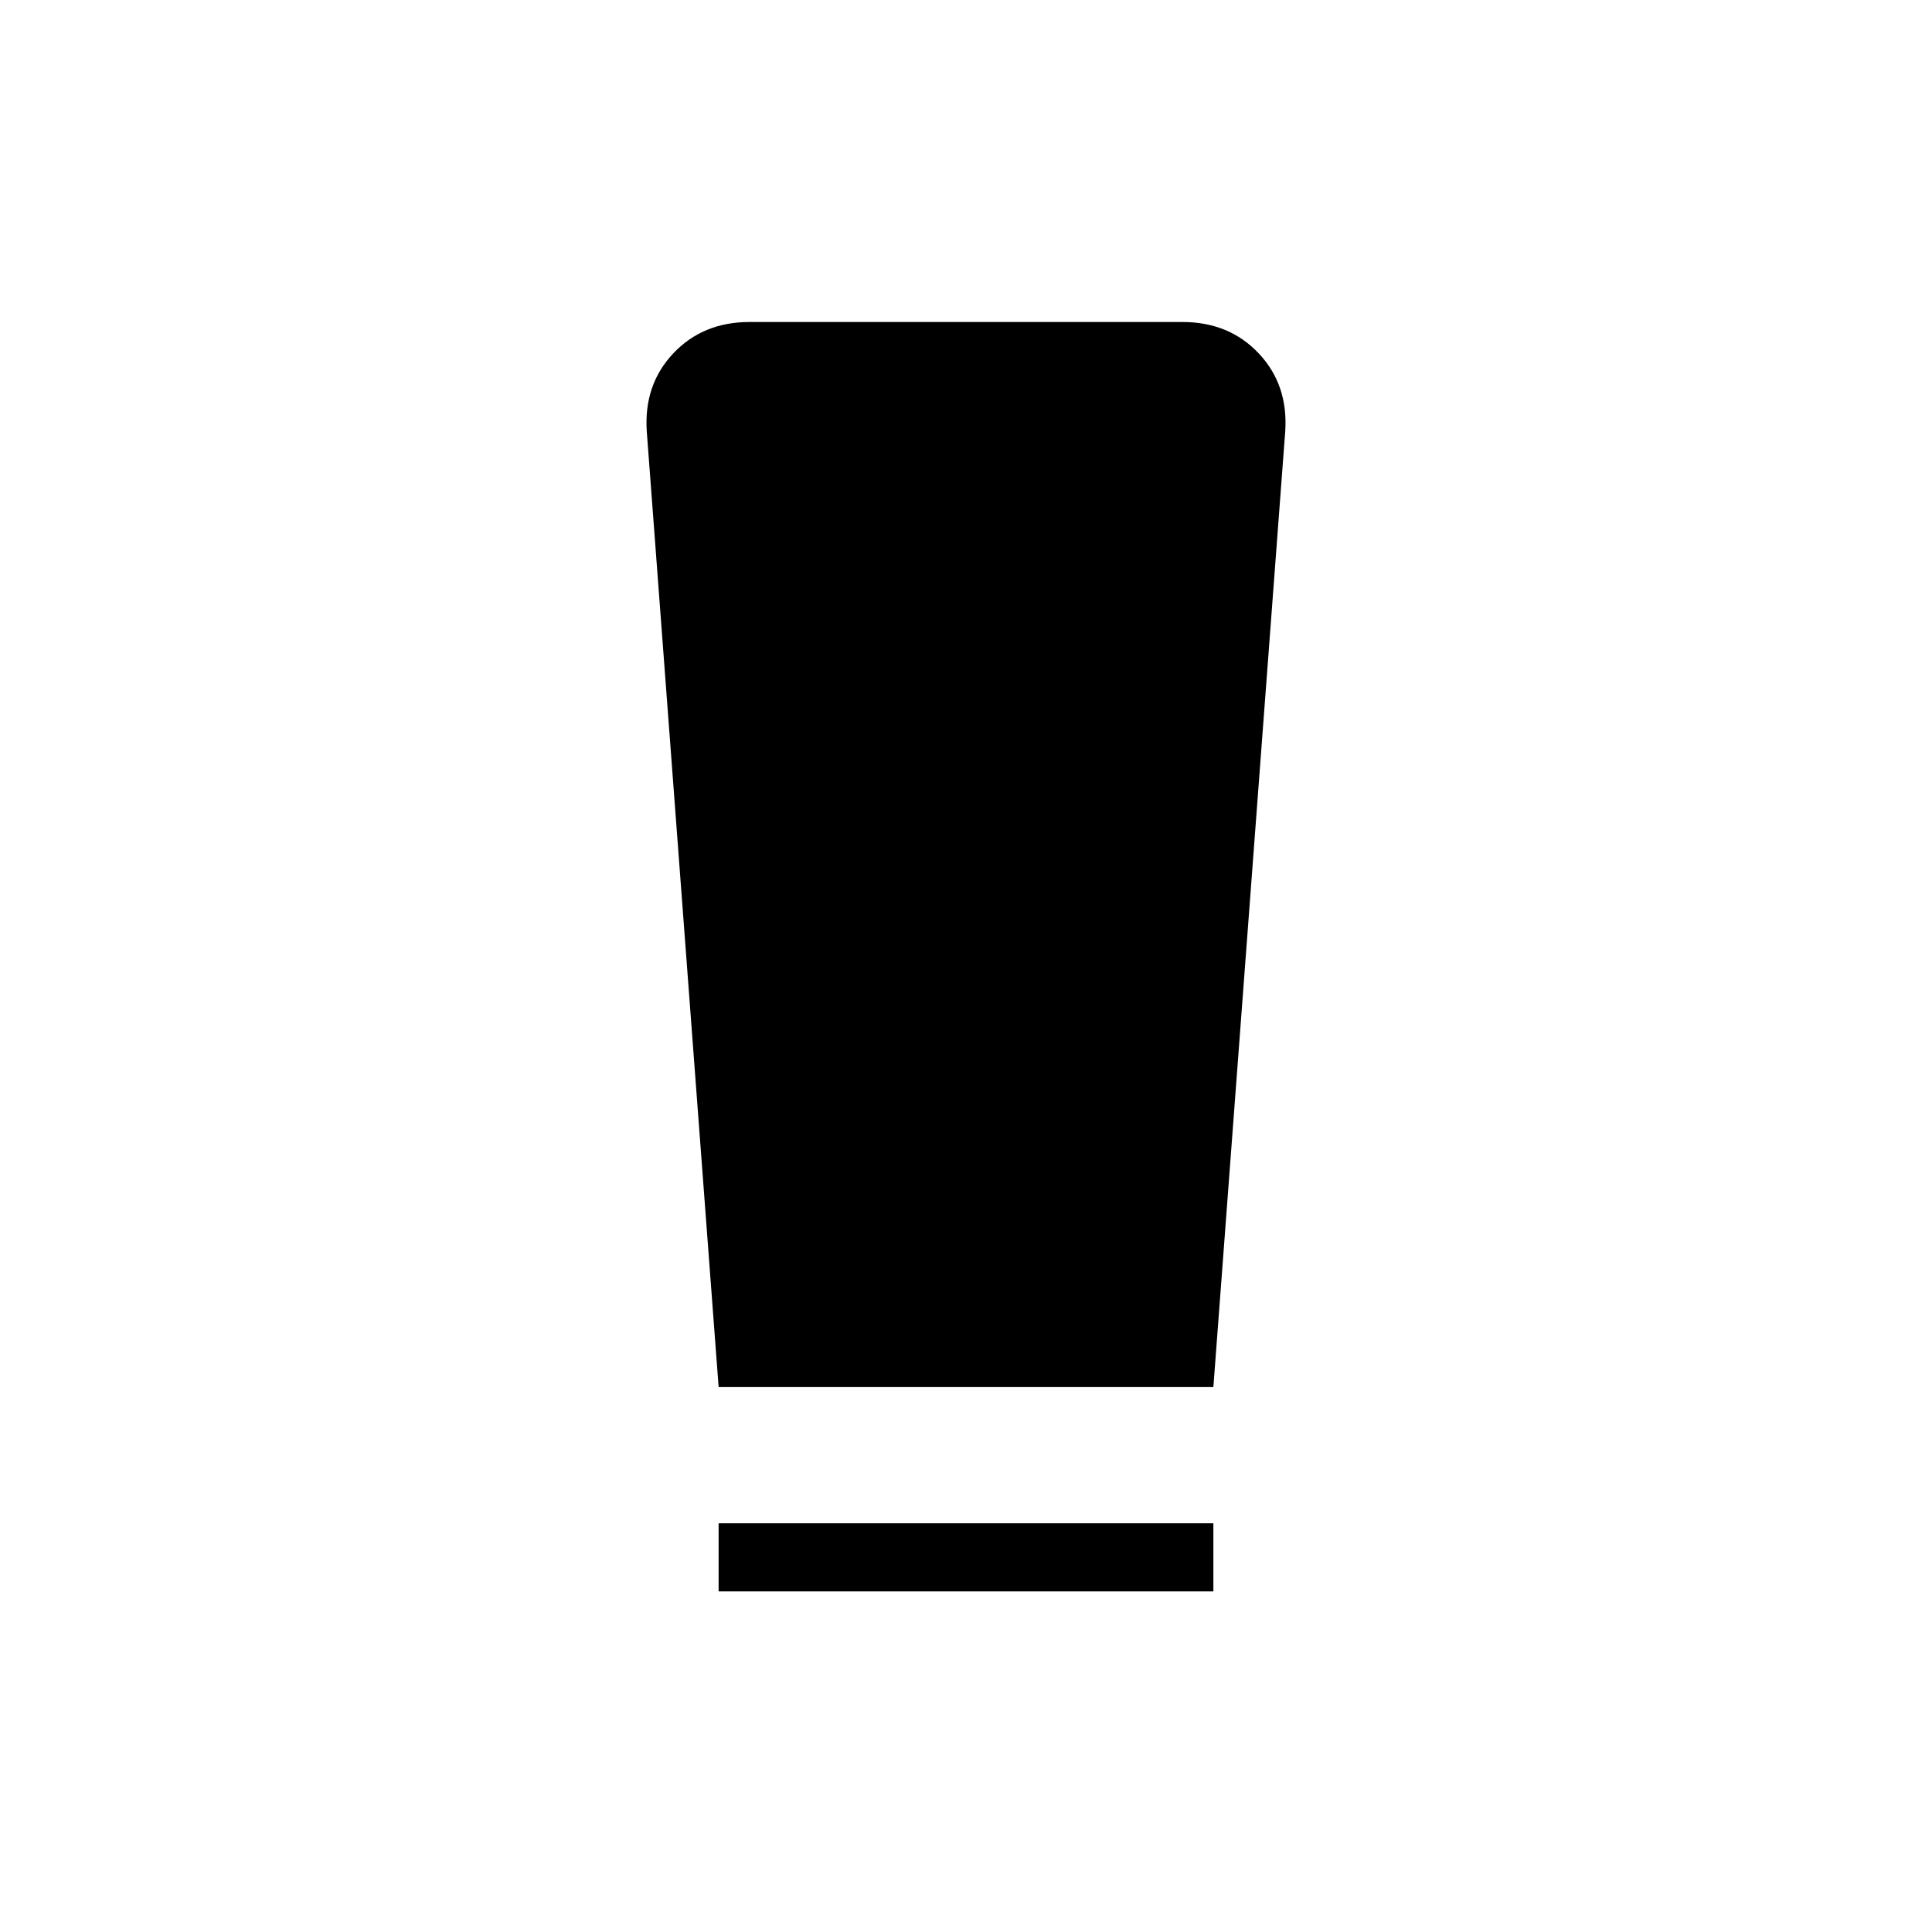 <svg xmlns="http://www.w3.org/2000/svg" height="40" viewBox="0 -960 960 960" width="40"><path d="M357.08-169.23v-33.85h245.84v33.85H357.08Zm0-101.54-35.7-474.82q-1.56-23.21 13.16-38.81 14.72-15.6 37.92-15.6h215.08q23.2 0 37.92 15.6 14.72 15.6 13.16 38.81l-35.7 474.82H357.08Z"/></svg>